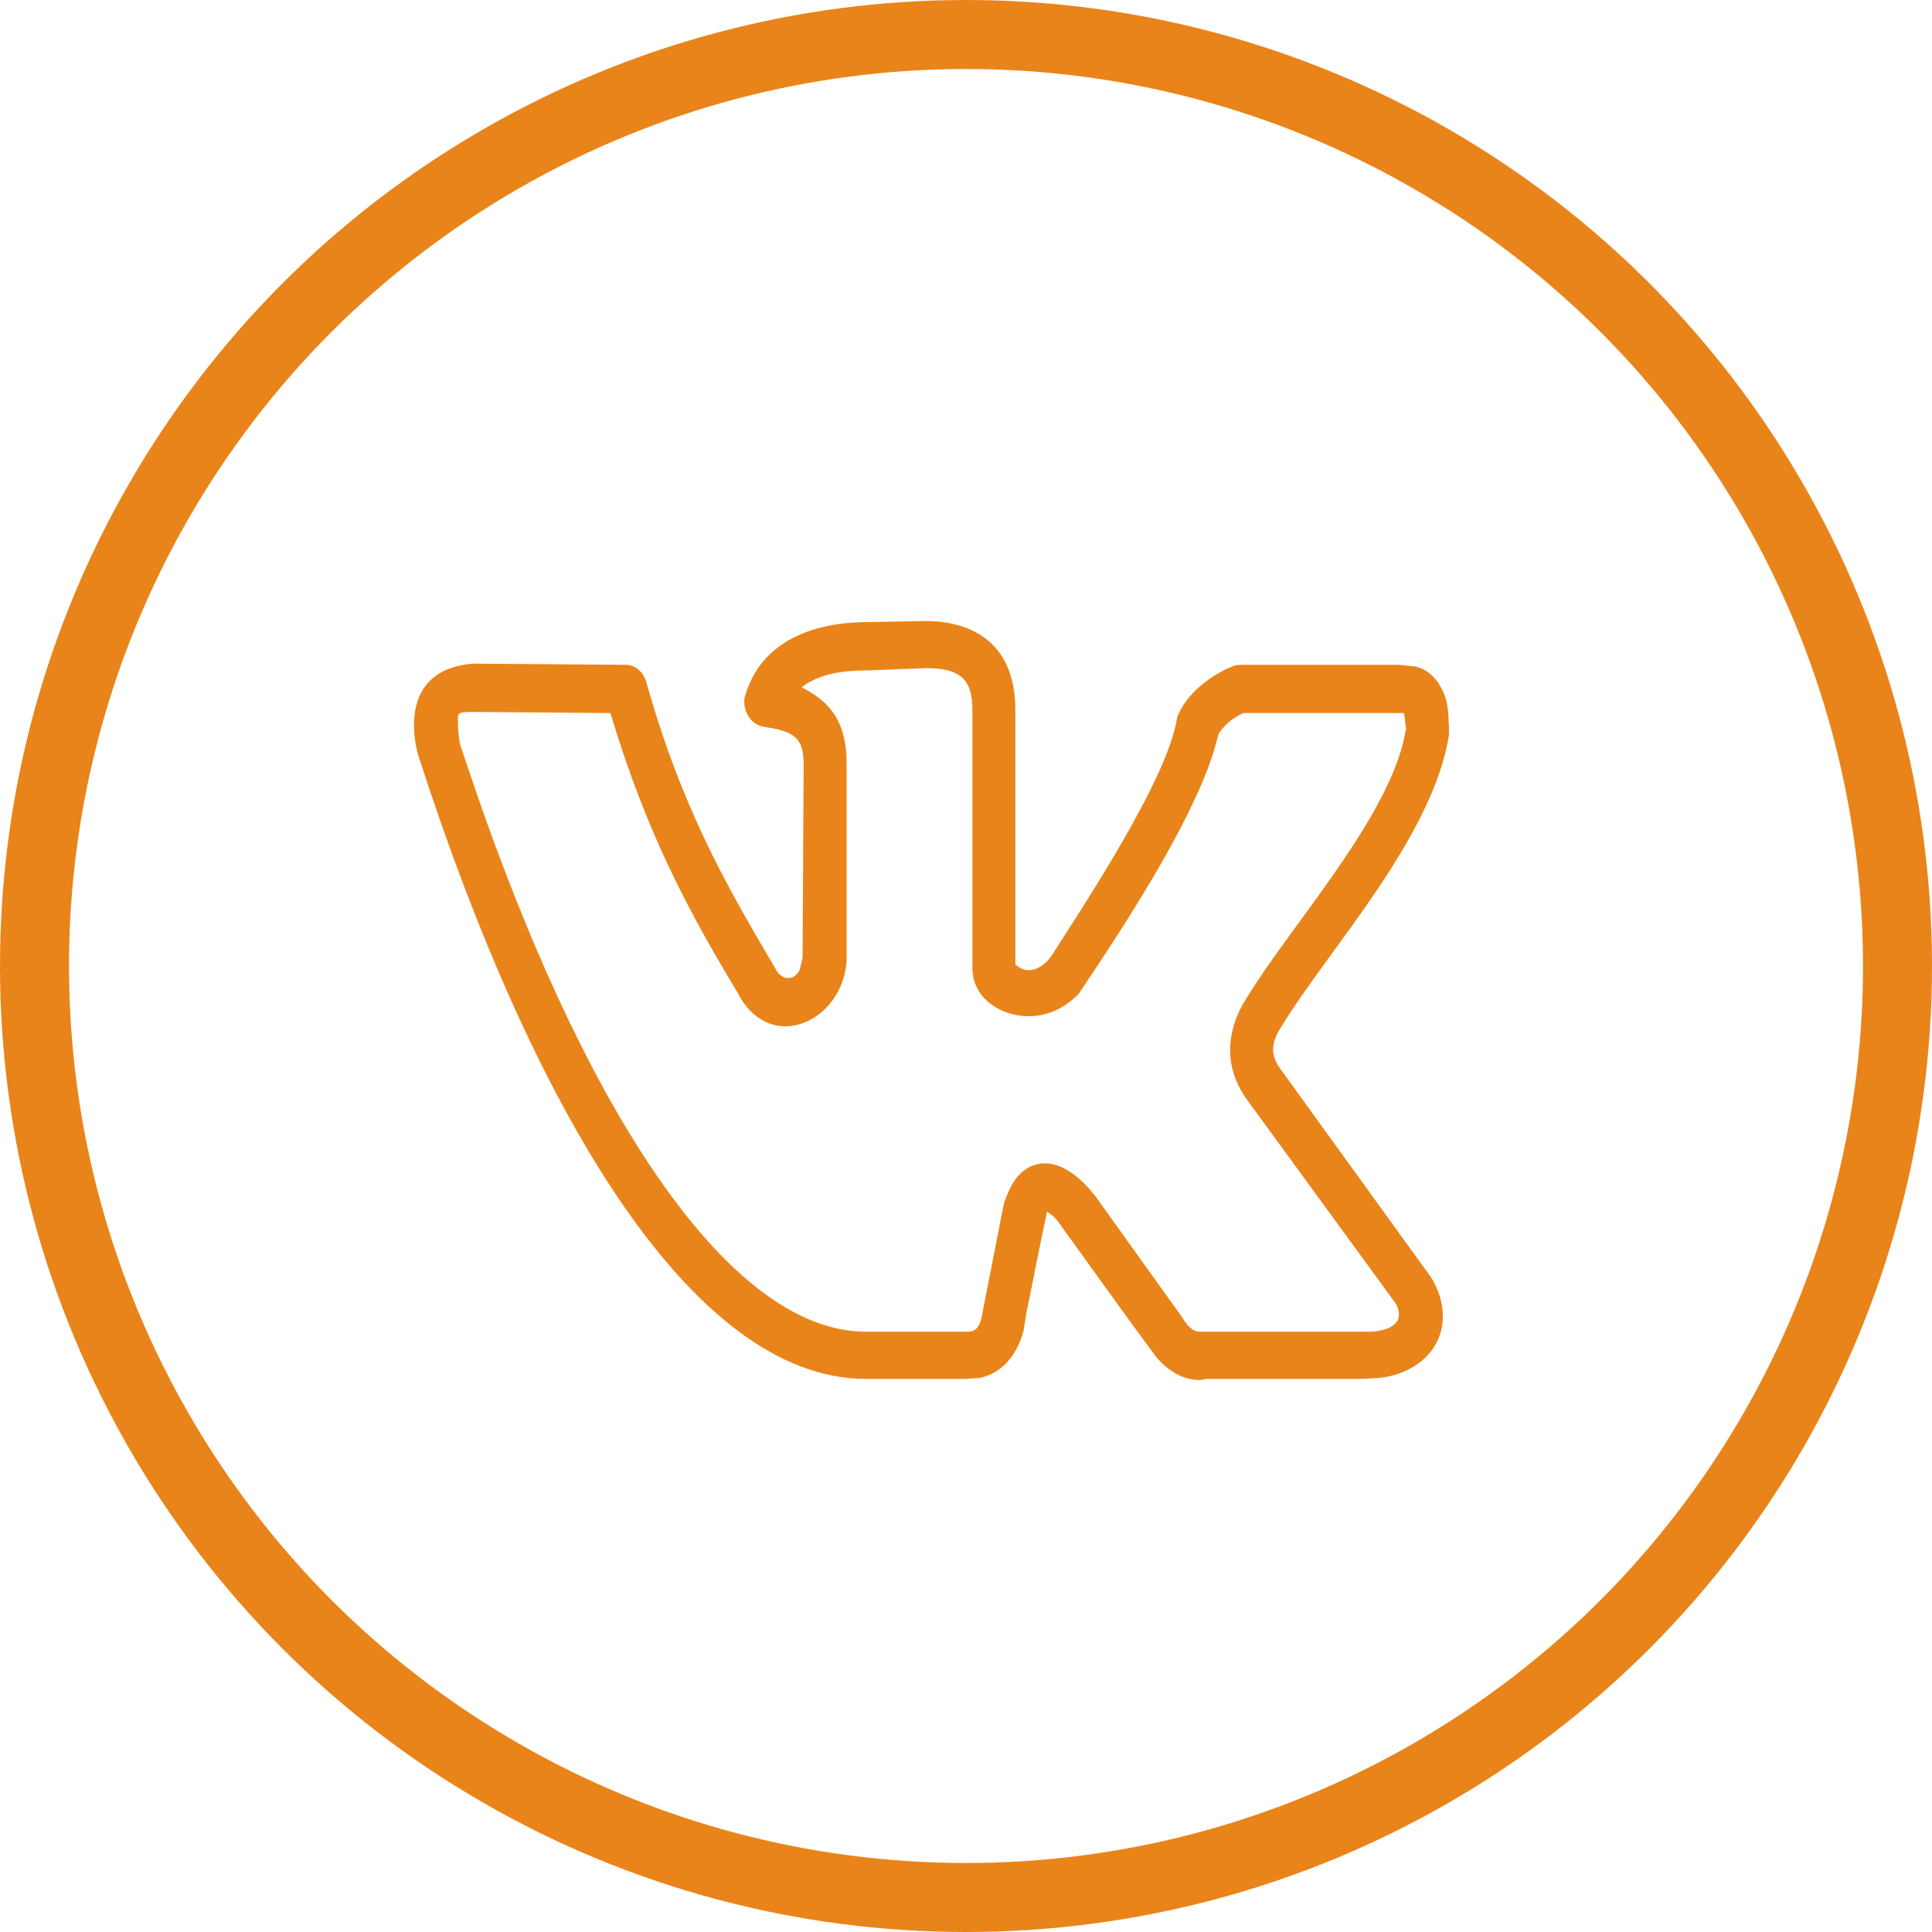<svg width="28" height="28" viewBox="0 0 28 28" fill="none" xmlns="http://www.w3.org/2000/svg">
<circle cx="14" cy="14" r="13.5" stroke="#E9841A"/>
<path d="M6 10.513C6 9.895 6.385 9.651 6.86 9.618L9.068 9.635C9.202 9.635 9.32 9.732 9.365 9.879C9.869 11.669 10.491 12.775 11.232 14.028C11.277 14.126 11.351 14.175 11.425 14.175C11.484 14.175 11.543 14.142 11.588 14.061L11.632 13.882L11.647 11.067C11.647 10.66 11.469 10.595 11.054 10.53C10.891 10.497 10.787 10.334 10.787 10.172C10.787 10.139 10.787 10.107 10.802 10.074C11.01 9.374 11.662 9.016 12.581 9.016L13.411 9C14.093 9 14.715 9.325 14.715 10.286V13.979C14.775 14.028 14.834 14.061 14.908 14.061C15.027 14.061 15.175 13.979 15.293 13.768C16.064 12.58 16.939 11.164 17.057 10.416C17.057 10.383 17.072 10.367 17.087 10.334C17.25 9.976 17.665 9.732 17.843 9.667C17.872 9.651 17.917 9.635 17.976 9.635H20.274L20.422 9.651C20.644 9.651 20.807 9.814 20.881 9.96C21.015 10.188 20.985 10.432 21 10.53V10.643C20.778 12.124 19.236 13.784 18.584 14.858C18.495 14.988 18.451 15.102 18.451 15.216C18.451 15.314 18.495 15.411 18.569 15.509L20.733 18.503C20.852 18.682 20.911 18.893 20.911 19.073C20.911 19.61 20.452 19.919 20.007 19.968L19.755 19.984H17.502C17.457 19.984 17.428 20 17.383 20C17.131 20 16.924 19.854 16.776 19.691C16.301 19.056 15.842 18.405 15.382 17.771C15.293 17.64 15.264 17.624 15.175 17.559C15.071 18.031 14.982 18.519 14.879 19.007L14.834 19.284C14.76 19.577 14.567 19.886 14.211 19.968L14.004 19.984H12.551C9.987 19.984 7.69 15.981 6.074 10.985C6.03 10.855 6 10.676 6 10.513ZM14.908 14.728C14.523 14.728 14.093 14.484 14.093 14.028V10.286C14.093 9.846 13.915 9.683 13.426 9.683L12.581 9.716C12.107 9.716 11.84 9.797 11.618 9.96C11.959 10.139 12.27 10.383 12.27 11.067V13.931C12.225 14.5 11.796 14.874 11.38 14.874C11.099 14.874 10.847 14.695 10.699 14.402C10.032 13.296 9.468 12.254 8.979 10.757L8.846 10.334L6.875 10.318C6.608 10.318 6.637 10.334 6.637 10.481C6.637 10.578 6.652 10.709 6.667 10.79L6.978 11.701C8.594 16.29 10.624 19.3 12.551 19.3H14.034C14.241 19.3 14.226 19.024 14.271 18.861L14.552 17.429C14.612 17.282 14.656 17.152 14.76 17.038C14.879 16.908 15.012 16.86 15.145 16.86C15.427 16.86 15.694 17.104 15.871 17.331L17.131 19.089C17.235 19.268 17.324 19.3 17.383 19.3H19.829C20.066 19.3 20.274 19.219 20.274 19.056C20.274 19.007 20.259 18.942 20.229 18.893L18.08 15.948C17.902 15.704 17.828 15.46 17.828 15.216C17.828 14.956 17.917 14.695 18.065 14.467C18.688 13.442 20.022 11.978 20.333 10.774L20.378 10.562C20.363 10.481 20.363 10.416 20.348 10.334H18.021C17.872 10.399 17.754 10.497 17.665 10.627L17.576 10.936C17.235 11.978 16.301 13.41 15.634 14.402C15.412 14.63 15.16 14.728 14.908 14.728Z" fill="#E9841A"/>
</svg>
